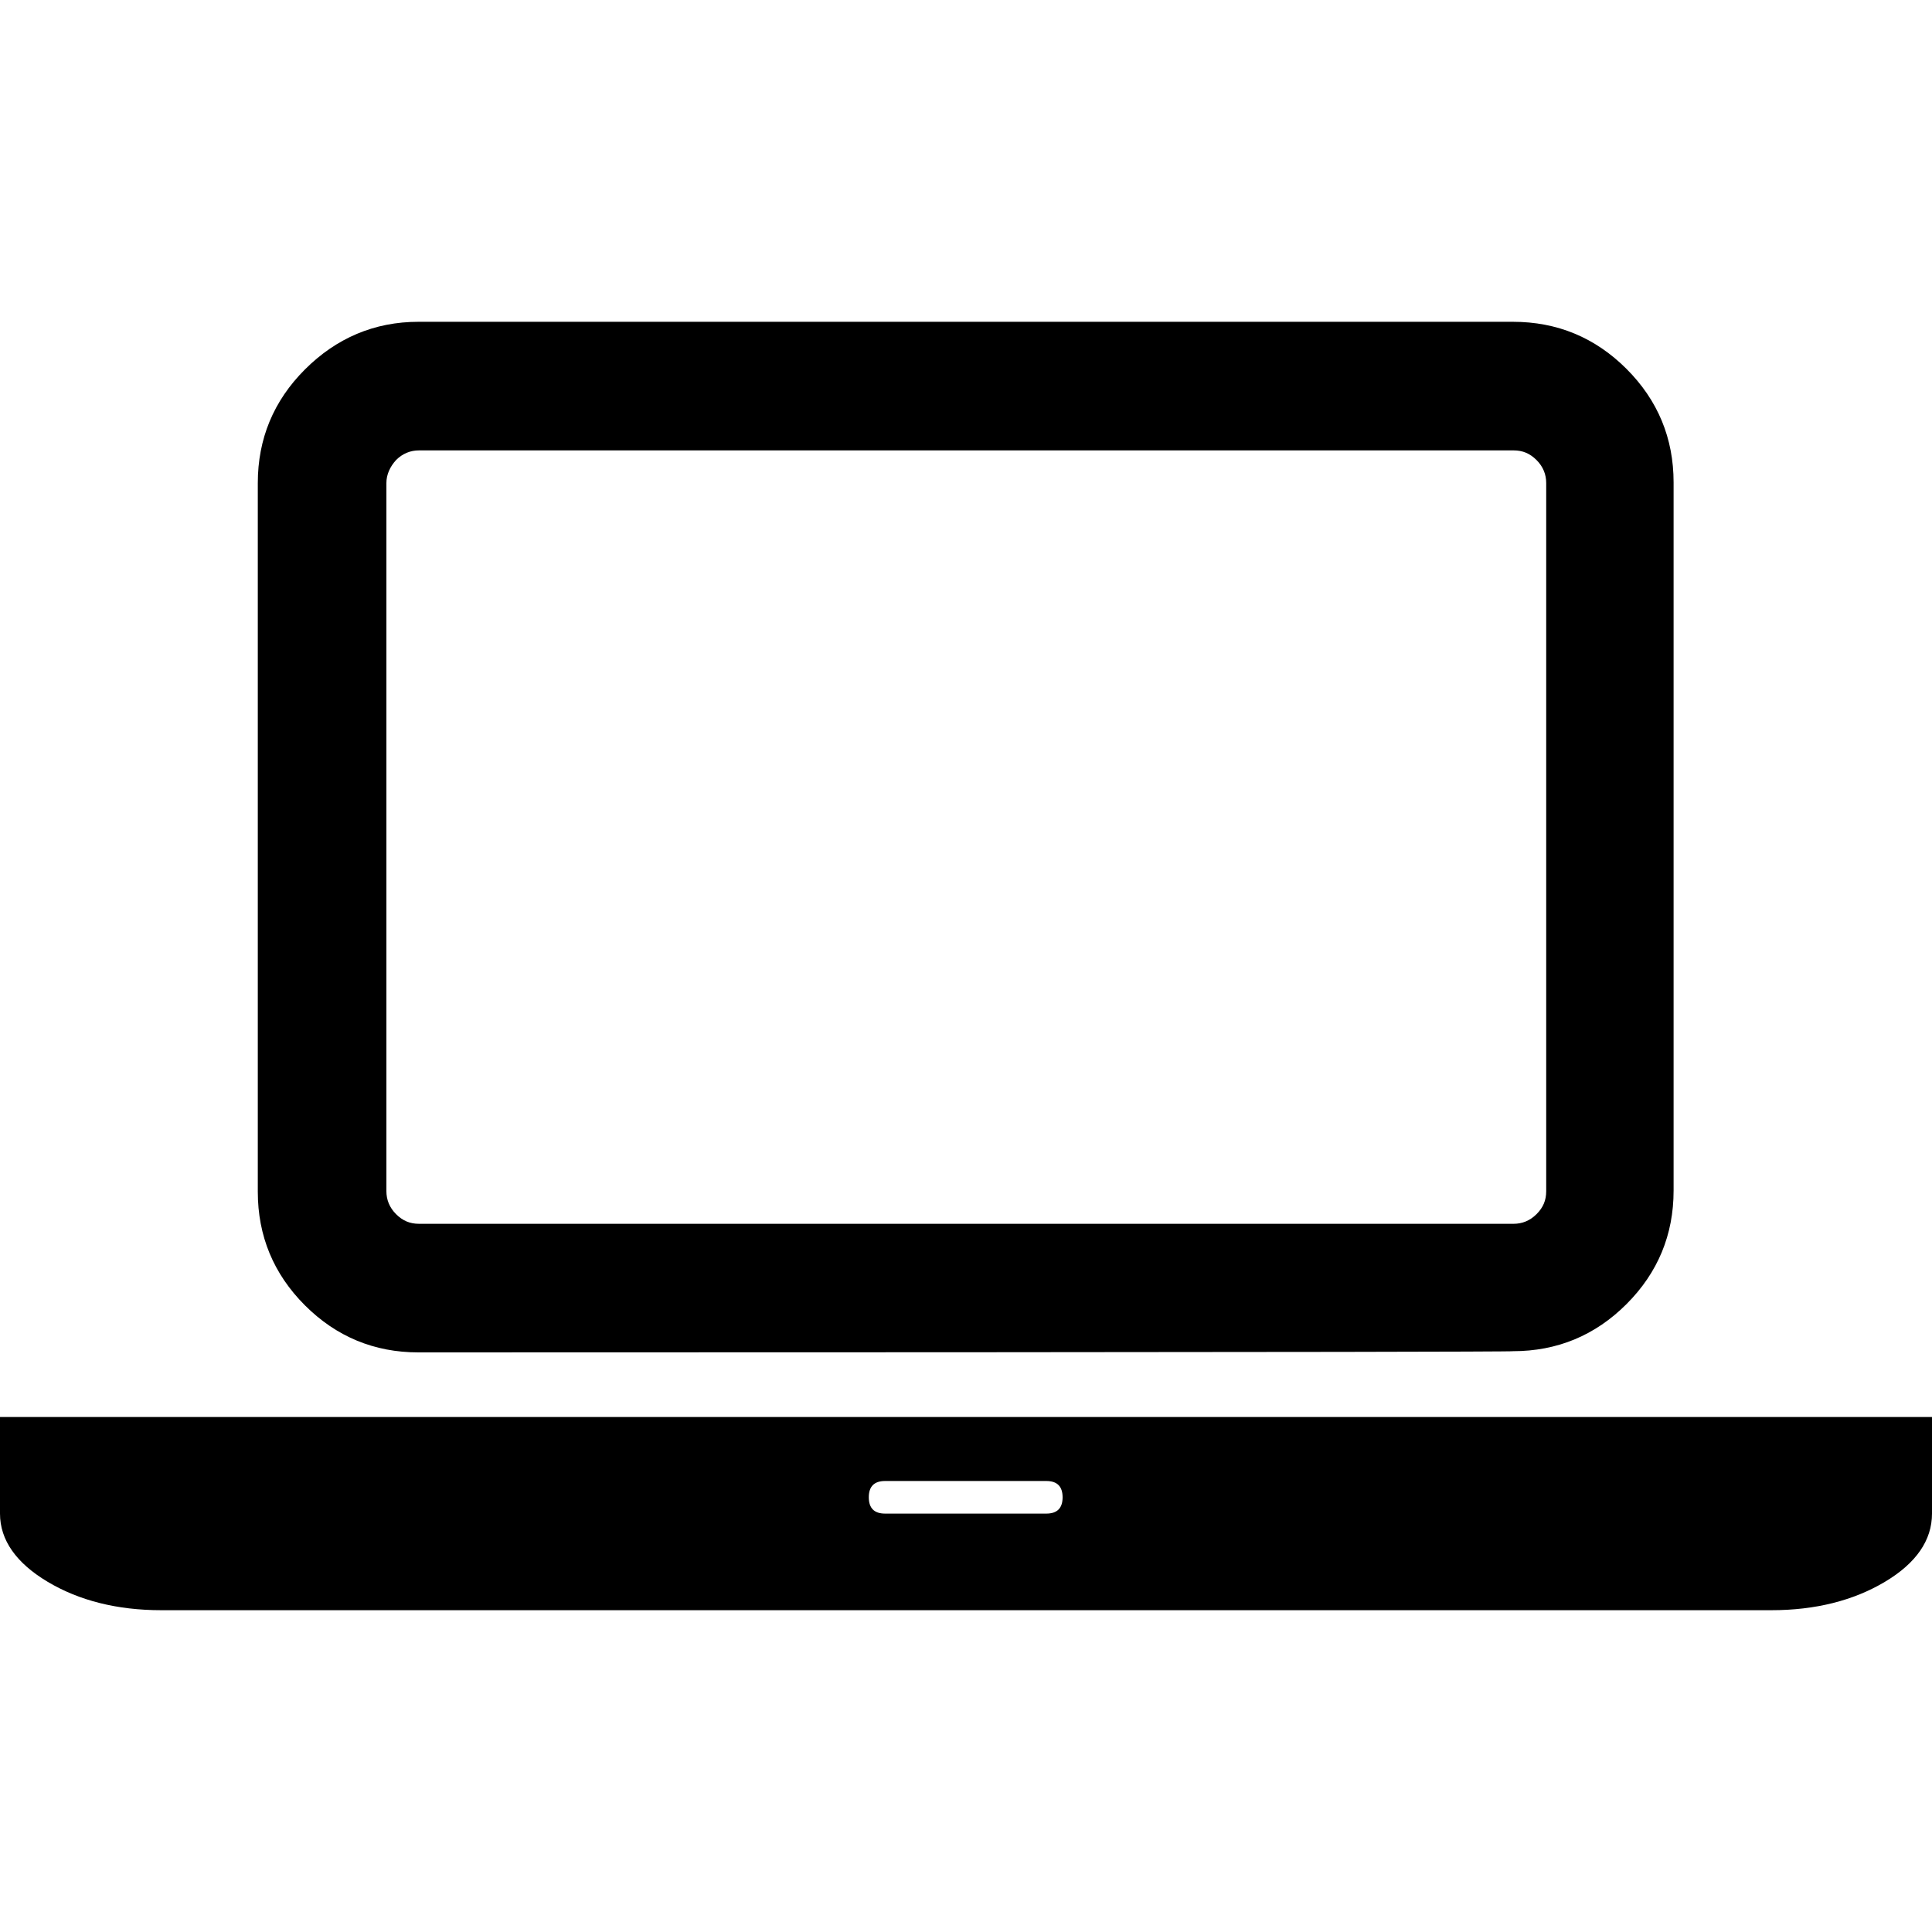 <?xml version="1.0" encoding="utf-8"?>
<!-- Generator: Adobe Illustrator 22.1.0, SVG Export Plug-In . SVG Version: 6.00 Build 0)  -->
<!DOCTYPE svg PUBLIC "-//W3C//DTD SVG 1.1//EN" "http://www.w3.org/Graphics/SVG/1.1/DTD/svg11.dtd">
<svg version="1.1" id="Layer_1" xmlns="http://www.w3.org/2000/svg" xmlns:xlink="http://www.w3.org/1999/xlink" x="0px" y="0px"
	 viewBox="0 0 32 32" style="enable-background:new 0 0 32 32;" xml:space="preserve">
<path d="M6.93,22.4c-0.73,0-1.36-0.26-1.88-0.78c-0.52-0.52-0.78-1.15-0.78-1.88V8c0-0.73,0.26-1.36,0.78-1.88S6.2,5.33,6.93,5.33
	h18.13c0.73,0,1.36,0.26,1.88,0.78c0.52,0.52,0.78,1.15,0.78,1.88v11.73c0,0.73-0.26,1.36-0.78,1.88c-0.52,0.52-1.15,0.78-1.88,0.78
	C25.07,22.4,6.93,22.4,6.93,22.4z M6.4,8v11.73c0,0.14,0.05,0.27,0.16,0.38c0.11,0.11,0.23,0.16,0.38,0.16h18.13
	c0.14,0,0.27-0.05,0.38-0.16c0.11-0.11,0.16-0.23,0.16-0.38V8c0-0.14-0.05-0.27-0.16-0.38c-0.11-0.11-0.23-0.16-0.38-0.16H6.94
	c-0.14,0-0.27,0.05-0.38,0.16C6.46,7.73,6.4,7.86,6.4,8z M29.33,23.47H32v1.6c0,0.44-0.26,0.82-0.78,1.13
	c-0.52,0.31-1.15,0.47-1.88,0.47H2.67c-0.73,0-1.36-0.16-1.88-0.47S0,25.51,0,25.07v-1.6H29.33L29.33,23.47z M17.33,25.07
	c0.18,0,0.27-0.09,0.27-0.27c0-0.18-0.09-0.27-0.27-0.27h-2.67c-0.18,0-0.27,0.09-0.27,0.27c0,0.18,0.09,0.27,0.27,0.27H17.33z"/>
</svg>

